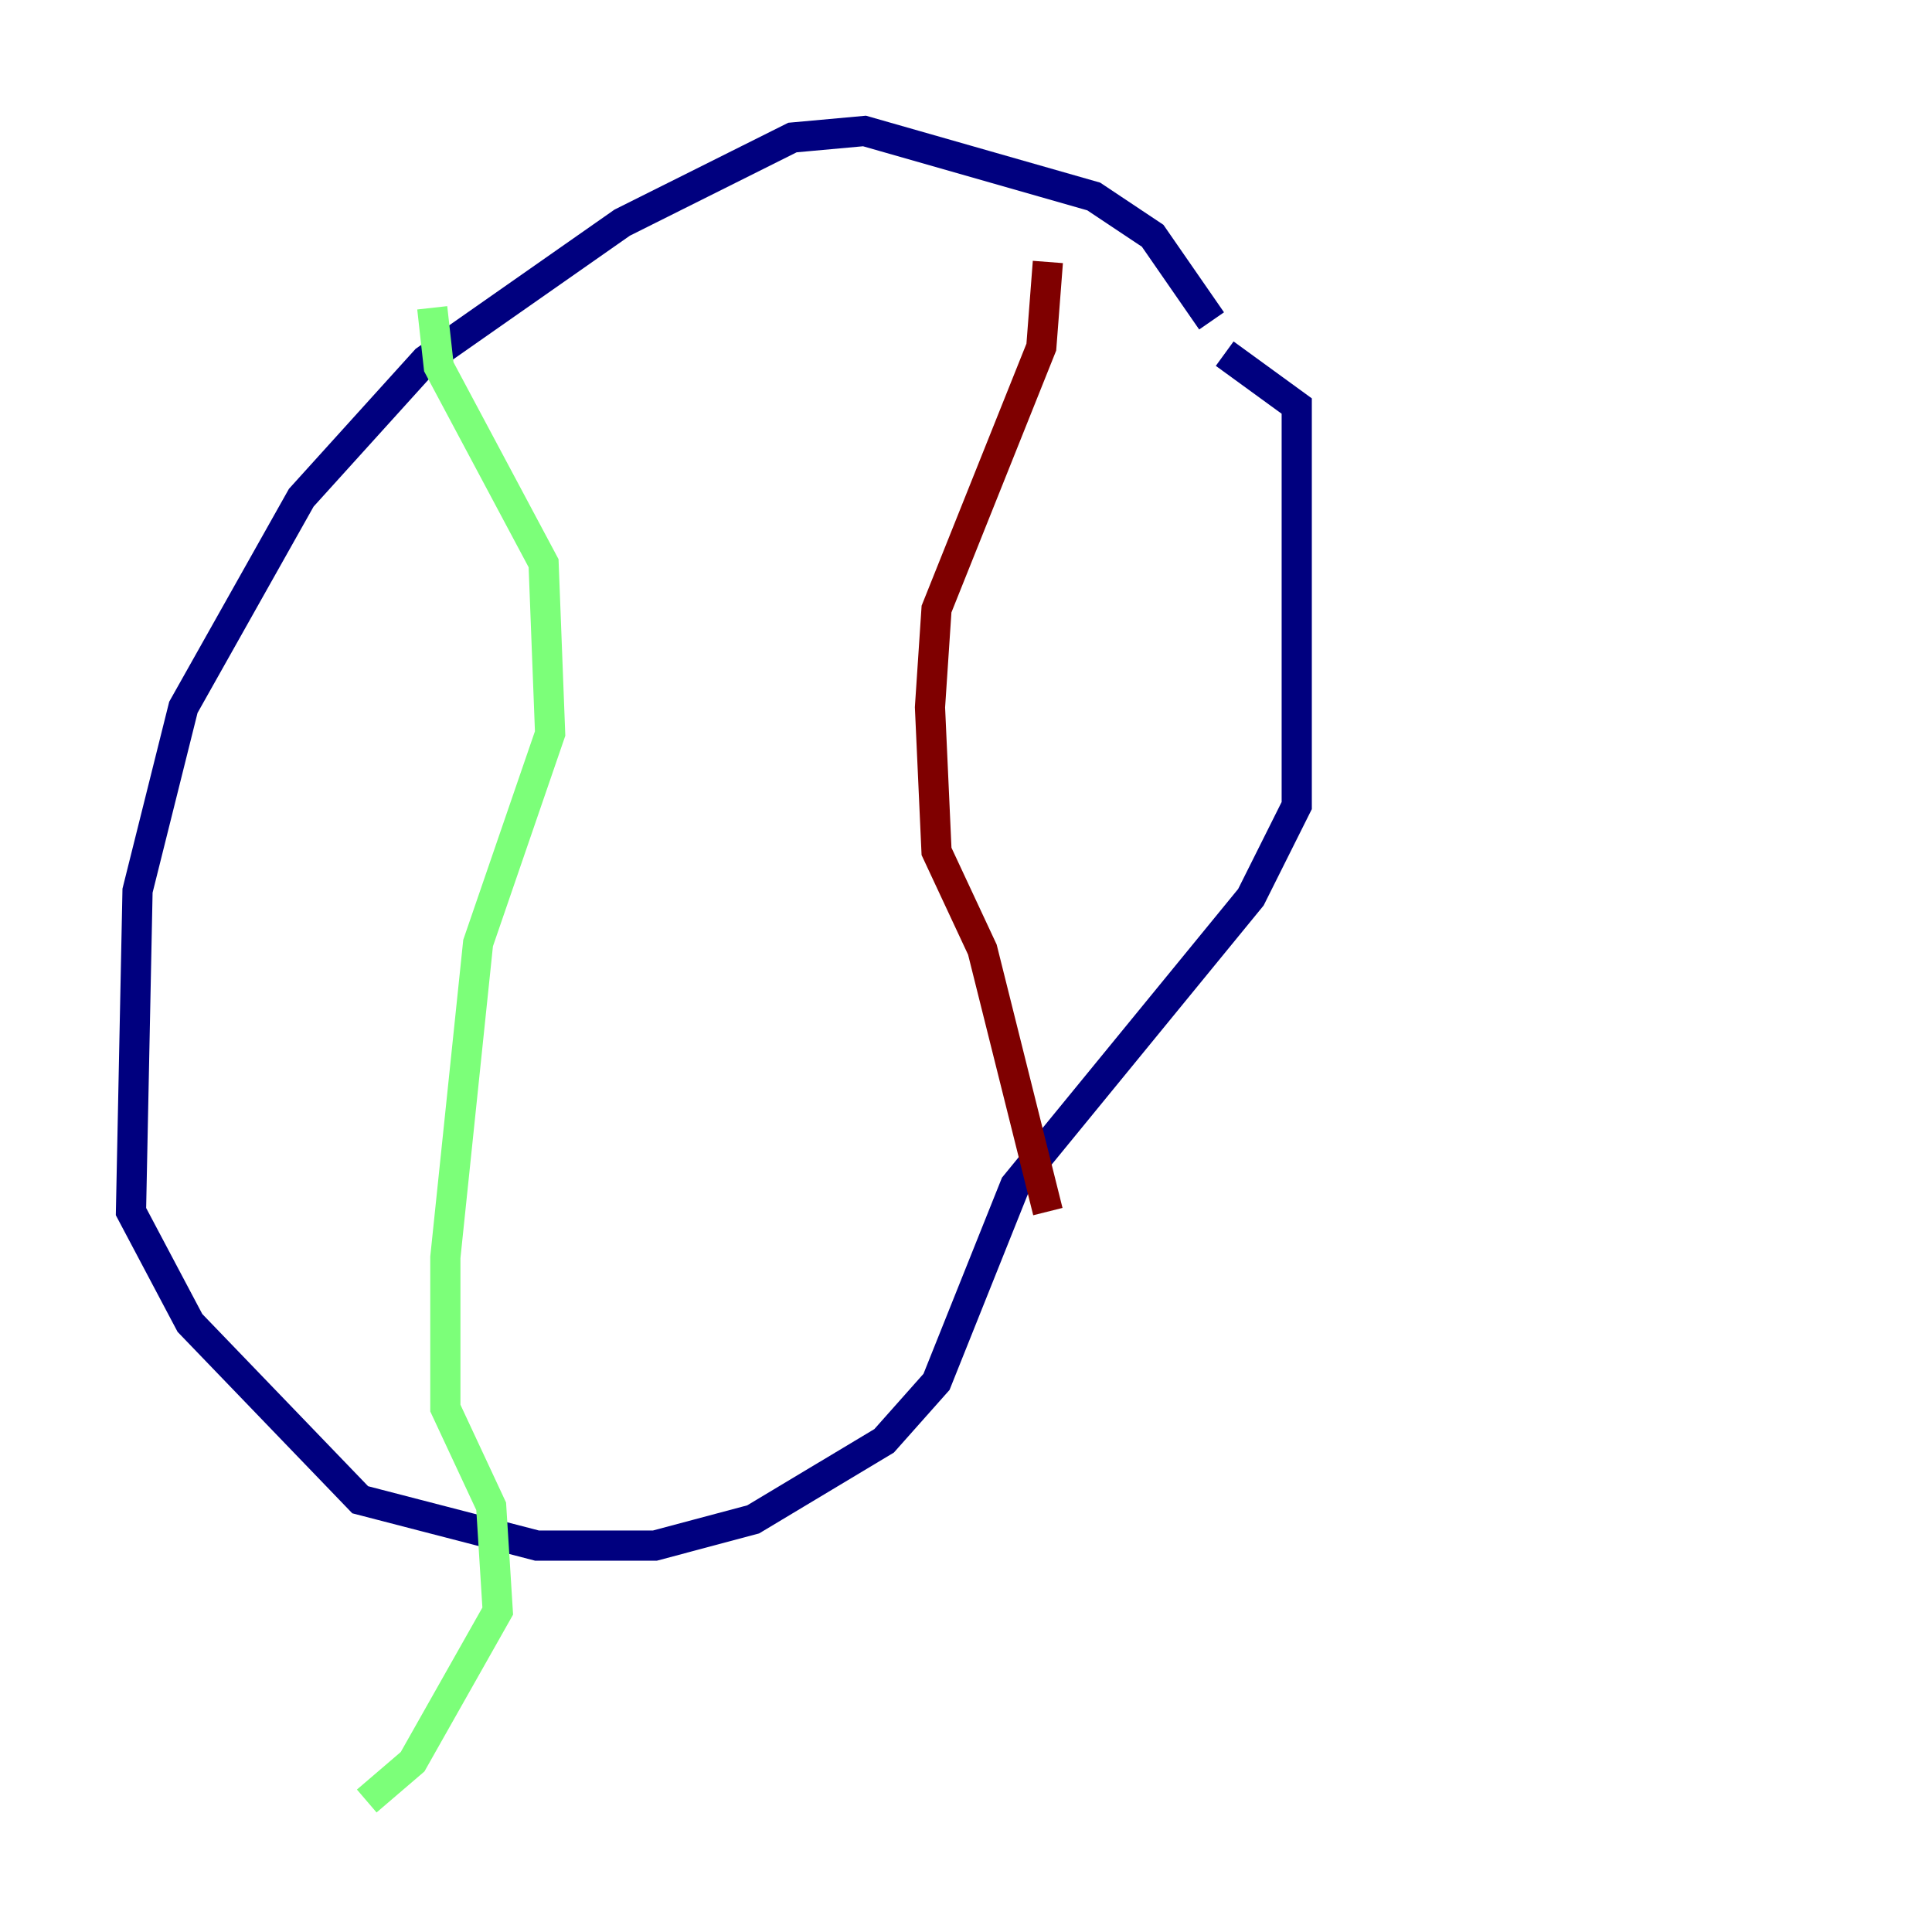 <?xml version="1.0" encoding="utf-8" ?>
<svg baseProfile="tiny" height="128" version="1.2" viewBox="0,0,128,128" width="128" xmlns="http://www.w3.org/2000/svg" xmlns:ev="http://www.w3.org/2001/xml-events" xmlns:xlink="http://www.w3.org/1999/xlink"><defs /><polyline fill="none" points="80.271,21.261 76.366,15.62 72.461,13.017 57.275,8.678 52.502,9.112 41.22,14.752 28.203,23.864 19.959,32.976 12.149,46.861 9.112,59.01 8.678,80.271 12.583,87.647 23.864,99.363 35.58,102.4 43.39,102.4 49.898,100.664 58.576,95.458 62.047,91.552 67.254,78.536 82.875,59.444 85.912,53.37 85.912,26.902 81.139,23.43" stroke="#00007f" stroke-width="2" /><polyline fill="none" points="28.637,20.393 29.071,24.298 36.014,37.315 36.447,48.597 31.675,62.481 29.505,83.308 29.505,93.288 32.542,99.797 32.976,106.739 27.336,116.719 24.298,119.322" stroke="#7cff79" stroke-width="2" /><polyline fill="none" points="69.424,17.356 68.99,22.997 62.047,40.352 61.614,46.861 62.047,56.407 65.085,62.915 69.424,80.271" stroke="#7f0000" stroke-width="2" /></svg>